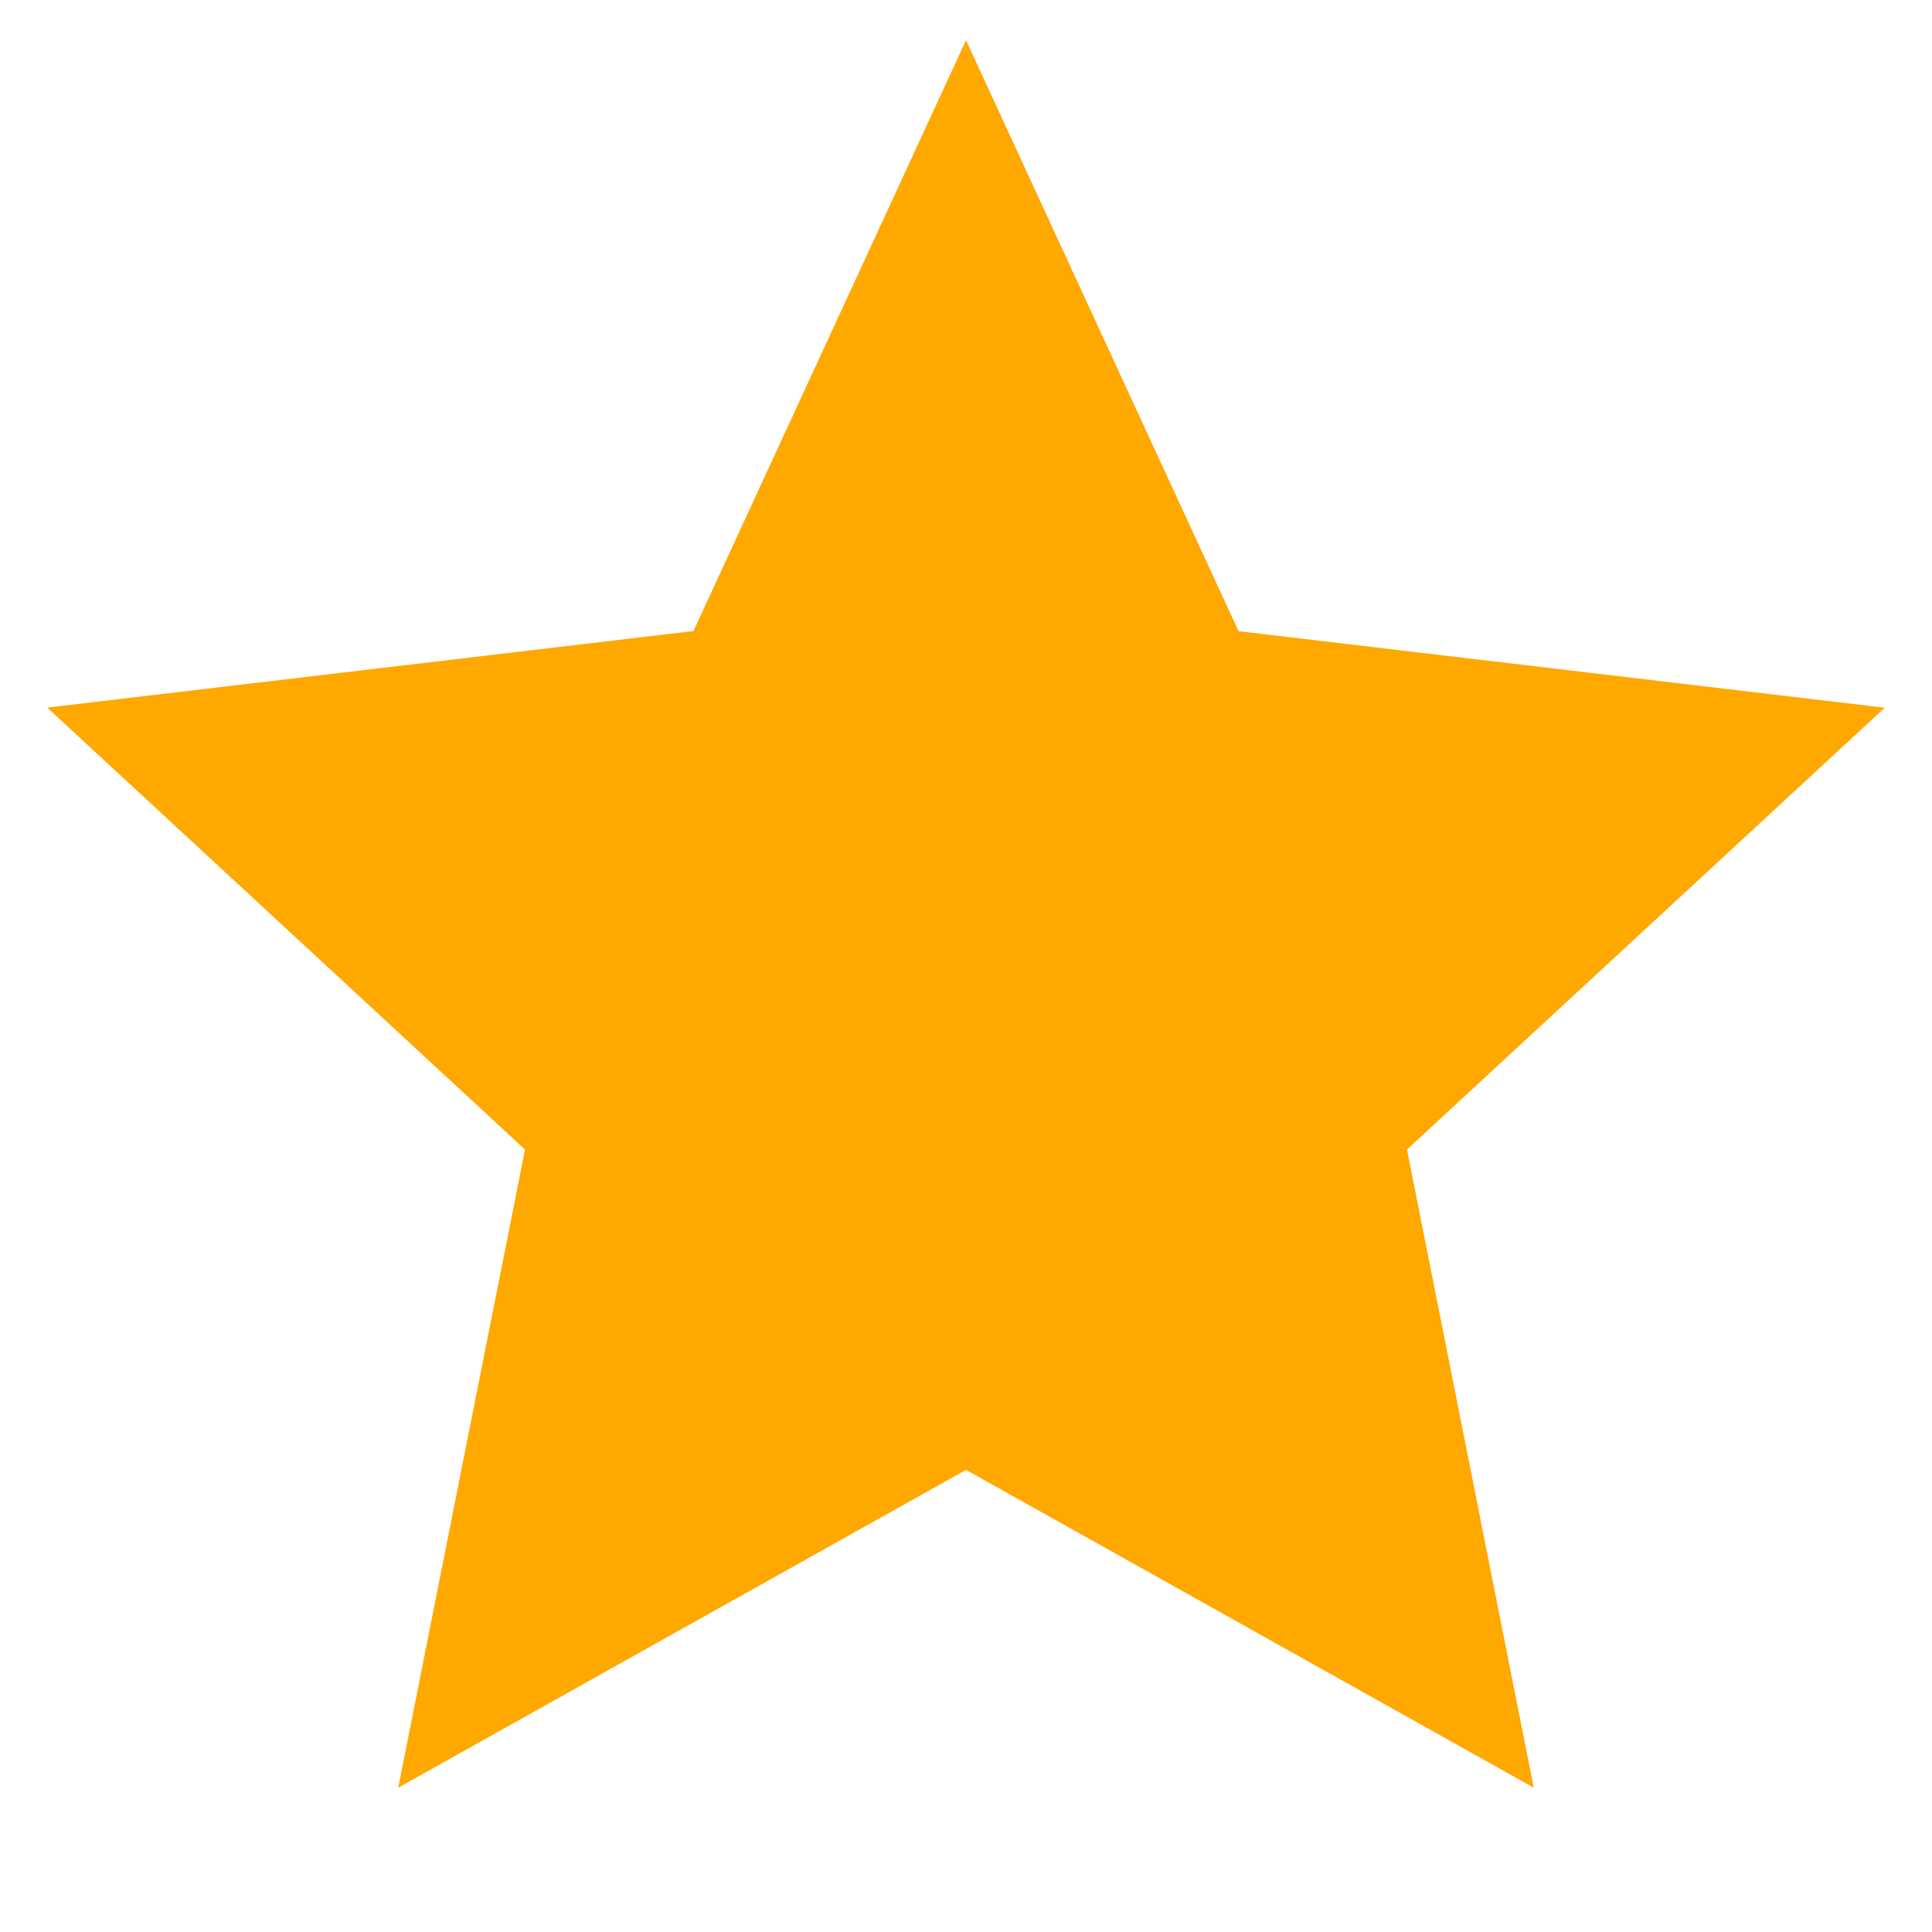 <svg width="16" height="16" fill="none" xmlns="http://www.w3.org/2000/svg"><g clip-path="url(#a)"><path d="m8 12.173-4.702 2.632 1.05-5.285L.391 5.86l5.352-.634L8 .333l2.257 4.894 5.352.634-3.957 3.659 1.05 5.285L8 12.173Z" fill="#FFA800"/></g><defs><clipPath id="a"><path fill="#fff" d="M0 0h16v16H0z"/></clipPath></defs></svg>